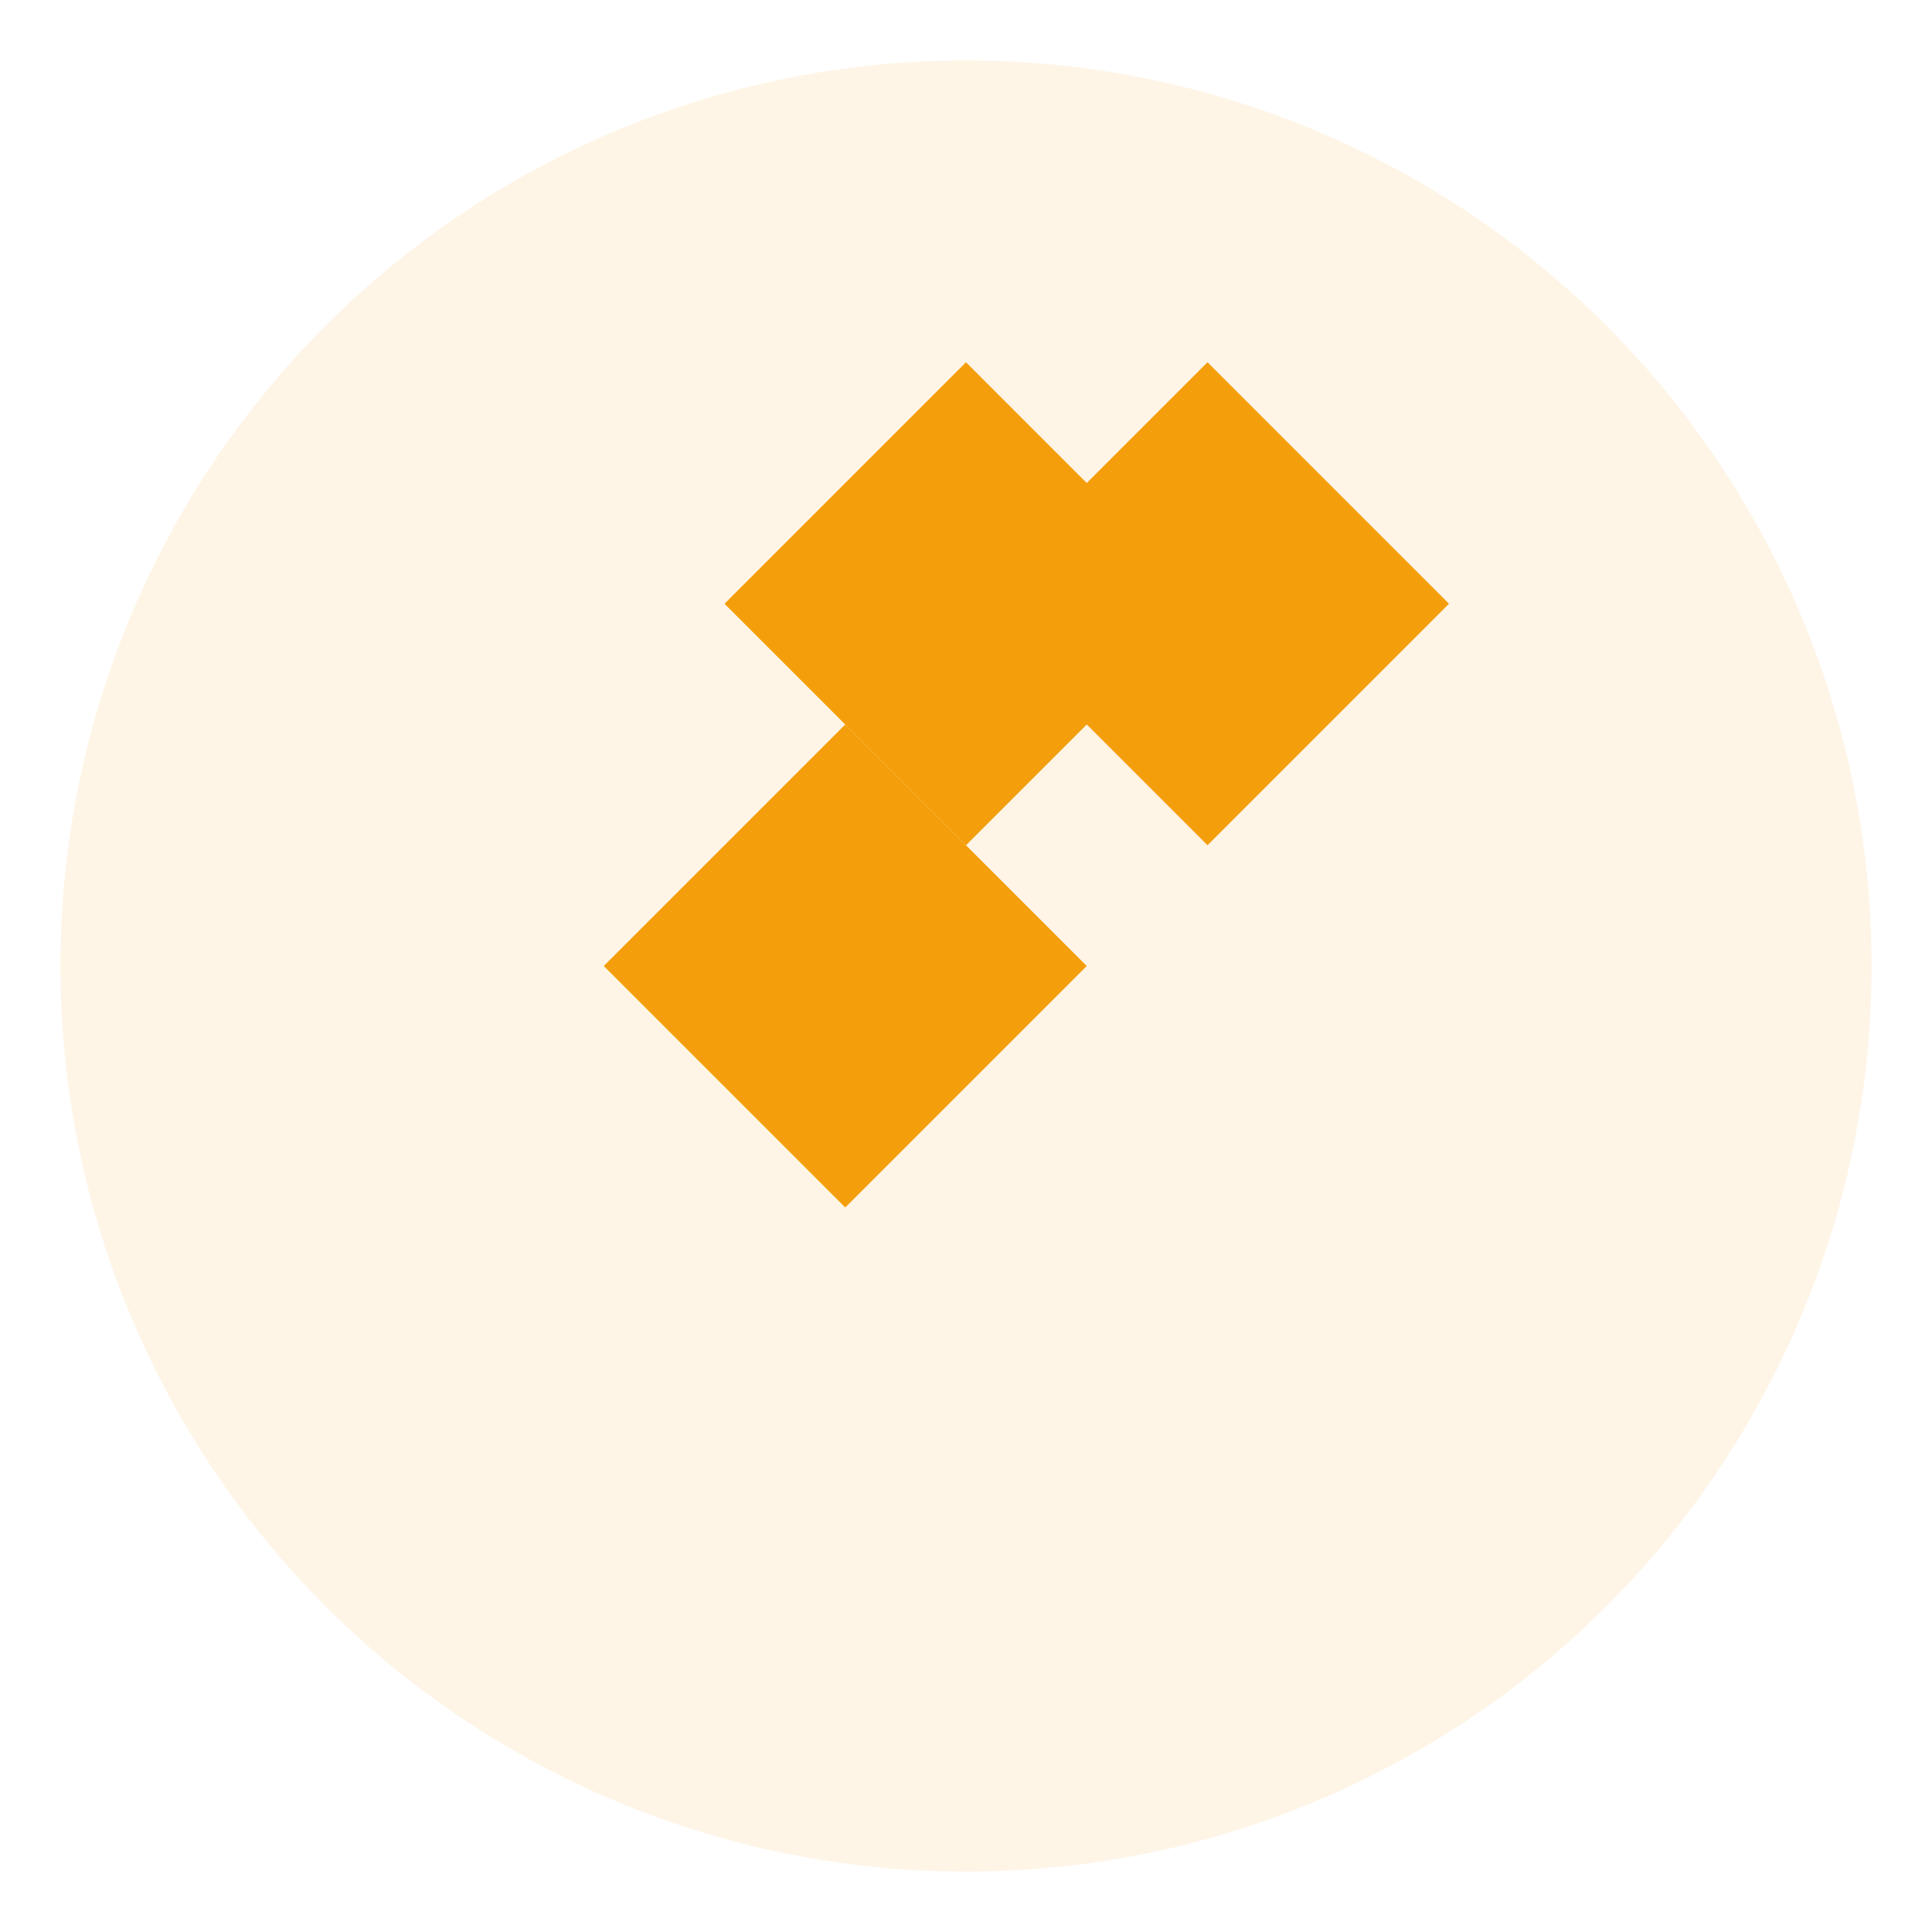 <svg width="64" height="64" viewBox="0 0 64 64" fill="none" xmlns="http://www.w3.org/2000/svg">
  <circle cx="32" cy="32" r="30" fill="#F59E0B" opacity="0.1"/>
  <path d="M24 20L32 12L40 20L32 28L24 20Z" fill="#F59E0B"/>
  <path d="M20 32L28 24L36 32L28 40L20 32Z" fill="#F59E0B"/>
  <path d="M32 20L40 12L48 20L40 28L32 20Z" fill="#F59E0B"/>
</svg>